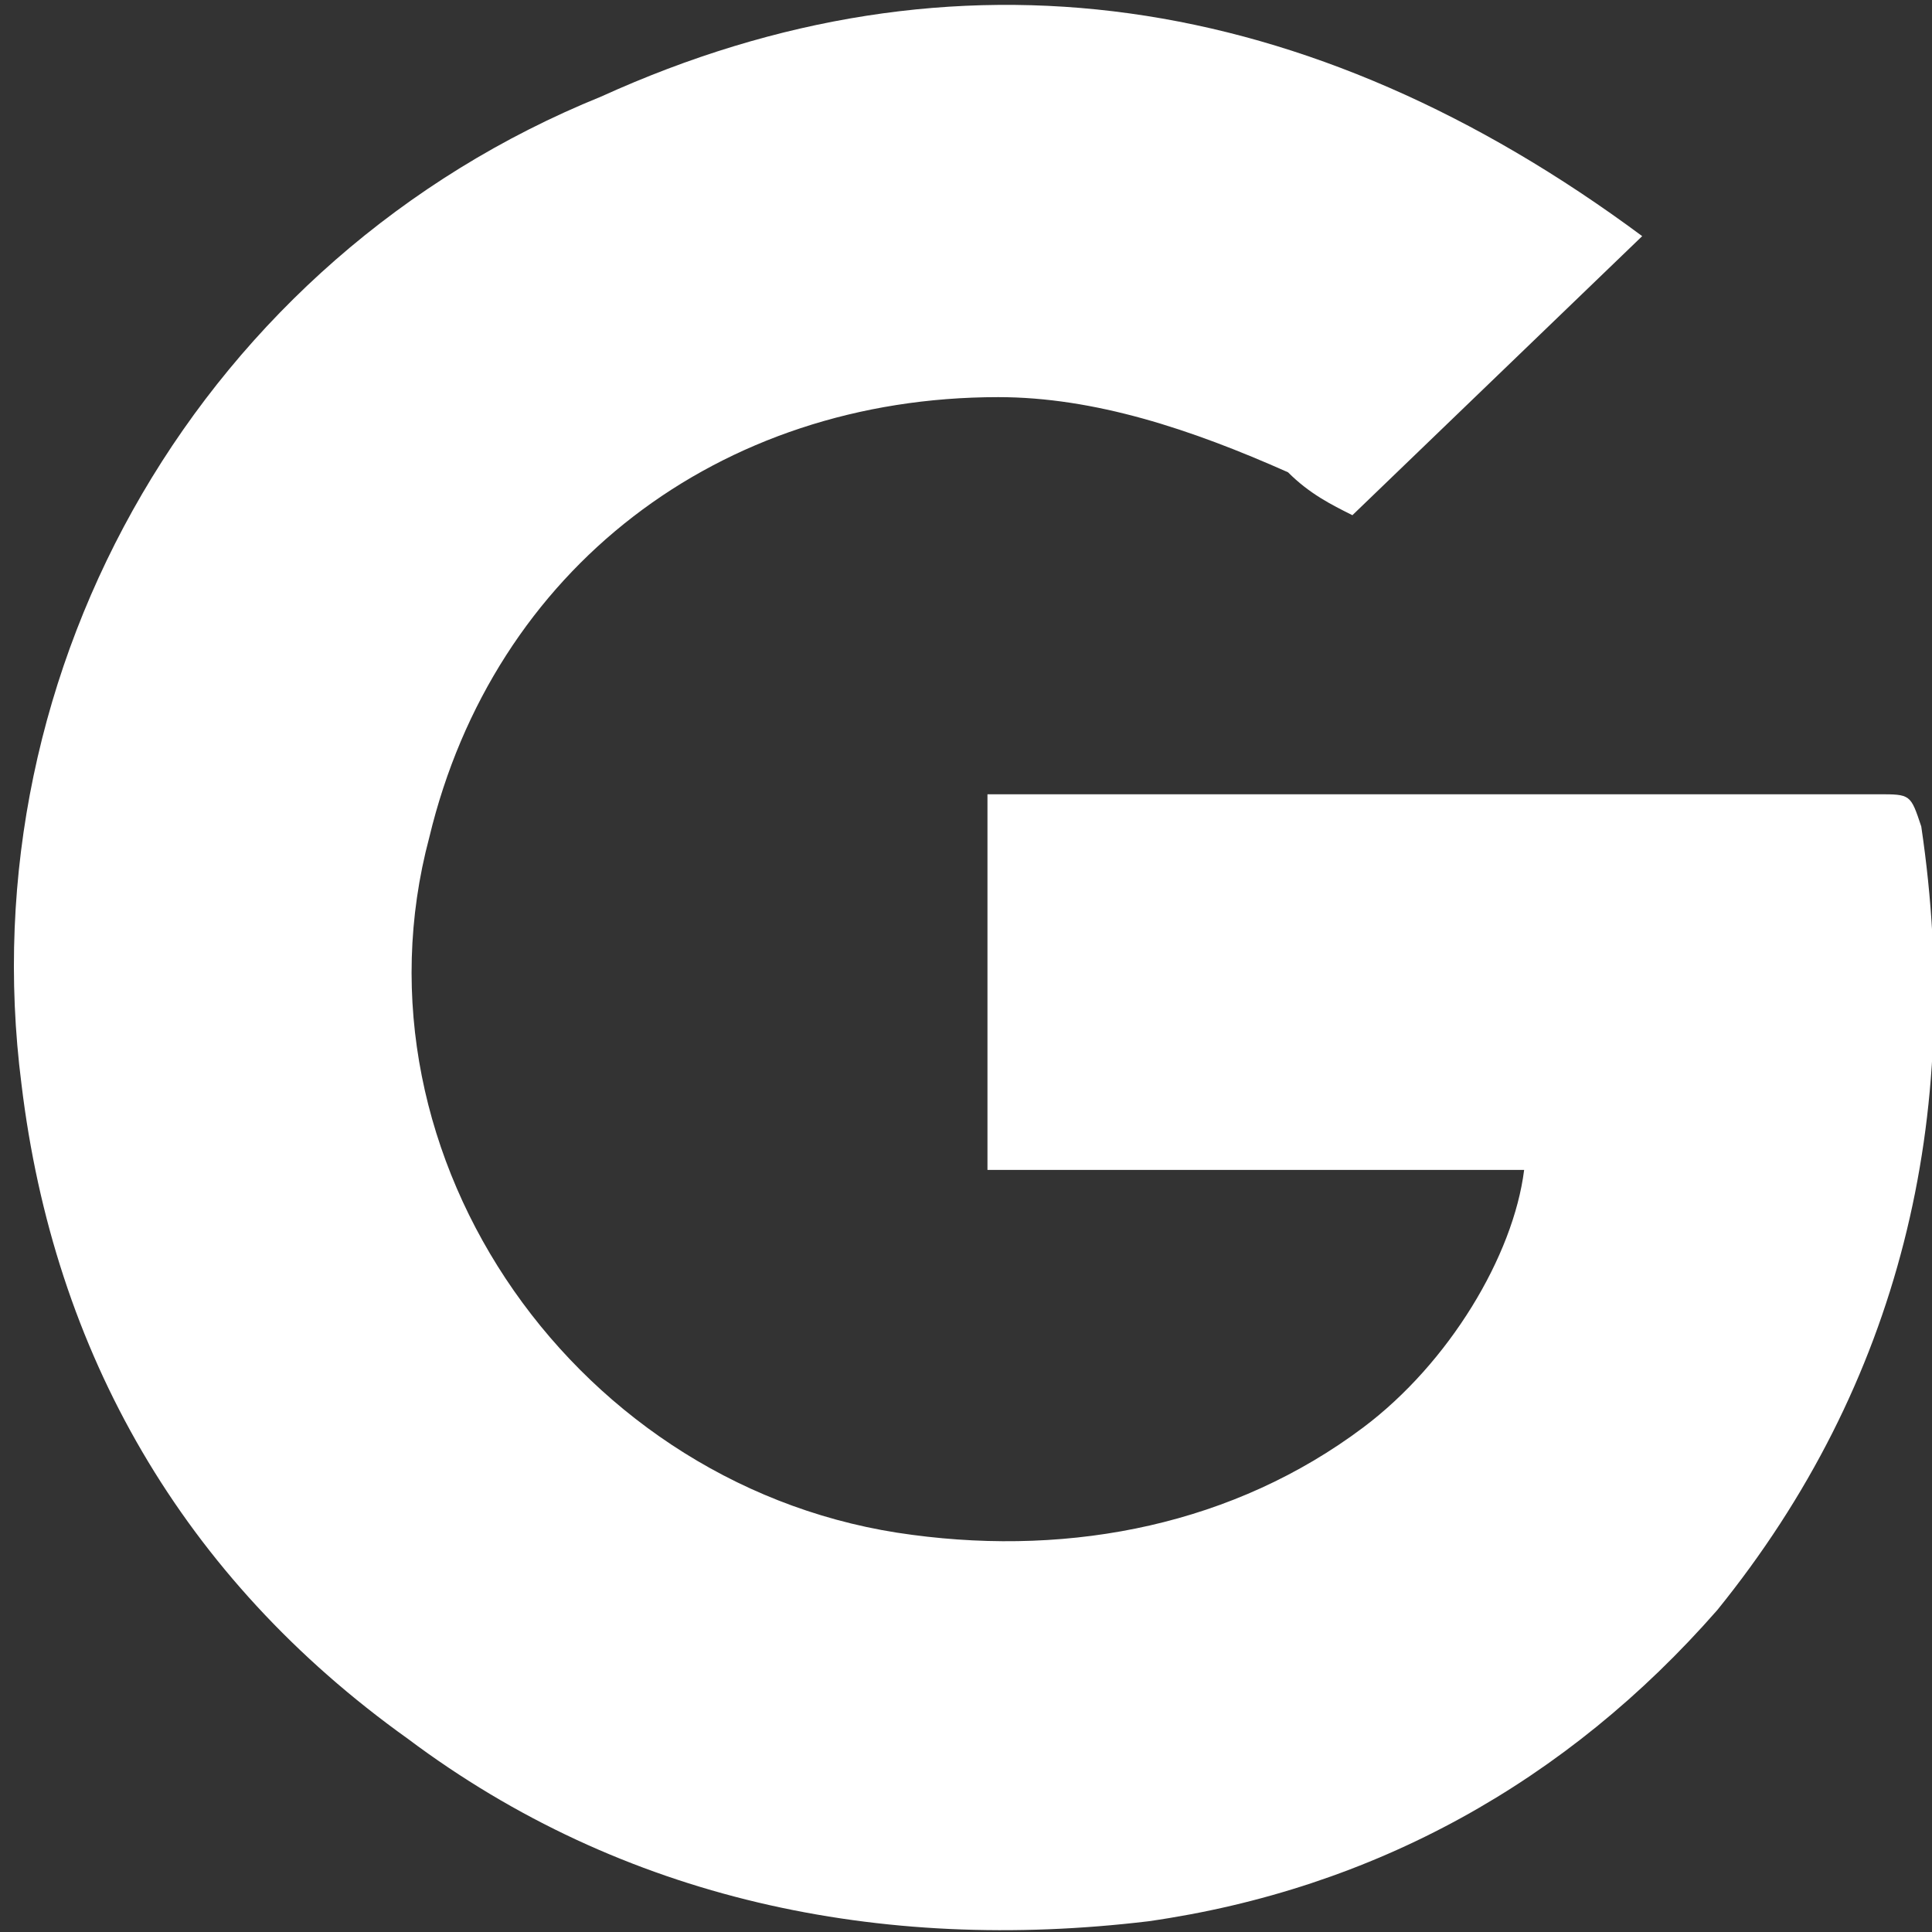 <?xml version="1.0" encoding="utf-8"?>
<!-- Generator: Adobe Illustrator 22.0.1, SVG Export Plug-In . SVG Version: 6.00 Build 0)  -->
<svg version="1.1" id="Camada_1" xmlns="http://www.w3.org/2000/svg" xmlns:xlink="http://www.w3.org/1999/xlink" x="0px" y="0px"
	 viewBox="0 0 18 18" style="enable-background:new 0 0 18 18;" xml:space="preserve">
<rect x="0" y="0" width="18" height="18" fill="#333333" stroke="none"/>
<style type="text/css">
	.st0{fill:#FFFFFF;}
</style>
<path class="st0" d="M15.3,2.2l-2.7,2.6c-0.2-0.1-0.4-0.2-0.6-0.4C11.1,4,10.2,3.7,9.3,3.7c-2.6,0-4.7,1.6-5.3,4.1
	c-0.8,3,1.4,6.1,4.5,6.5c1.5,0.2,3-0.1,4.2-1c0.8-0.6,1.4-1.6,1.5-2.4H9.2V7.4c0.1,0,0.2,0,0.3,0c2.7,0,5.3,0,8,0
	c0.3,0,0.3,0,0.4,0.3c0.4,2.7-0.2,5.2-1.9,7.3c-1.4,1.6-3.2,2.6-5.3,2.9c-2.5,0.3-4.9-0.2-6.9-1.7c-2.1-1.5-3.3-3.6-3.6-6.1
	c-0.5-3.9,1.7-7.7,5.4-9.2C8.9-0.6,12.2-0.1,15.3,2.2C15.2,2.2,15.2,2.2,15.3,2.2z"/>
</svg>

